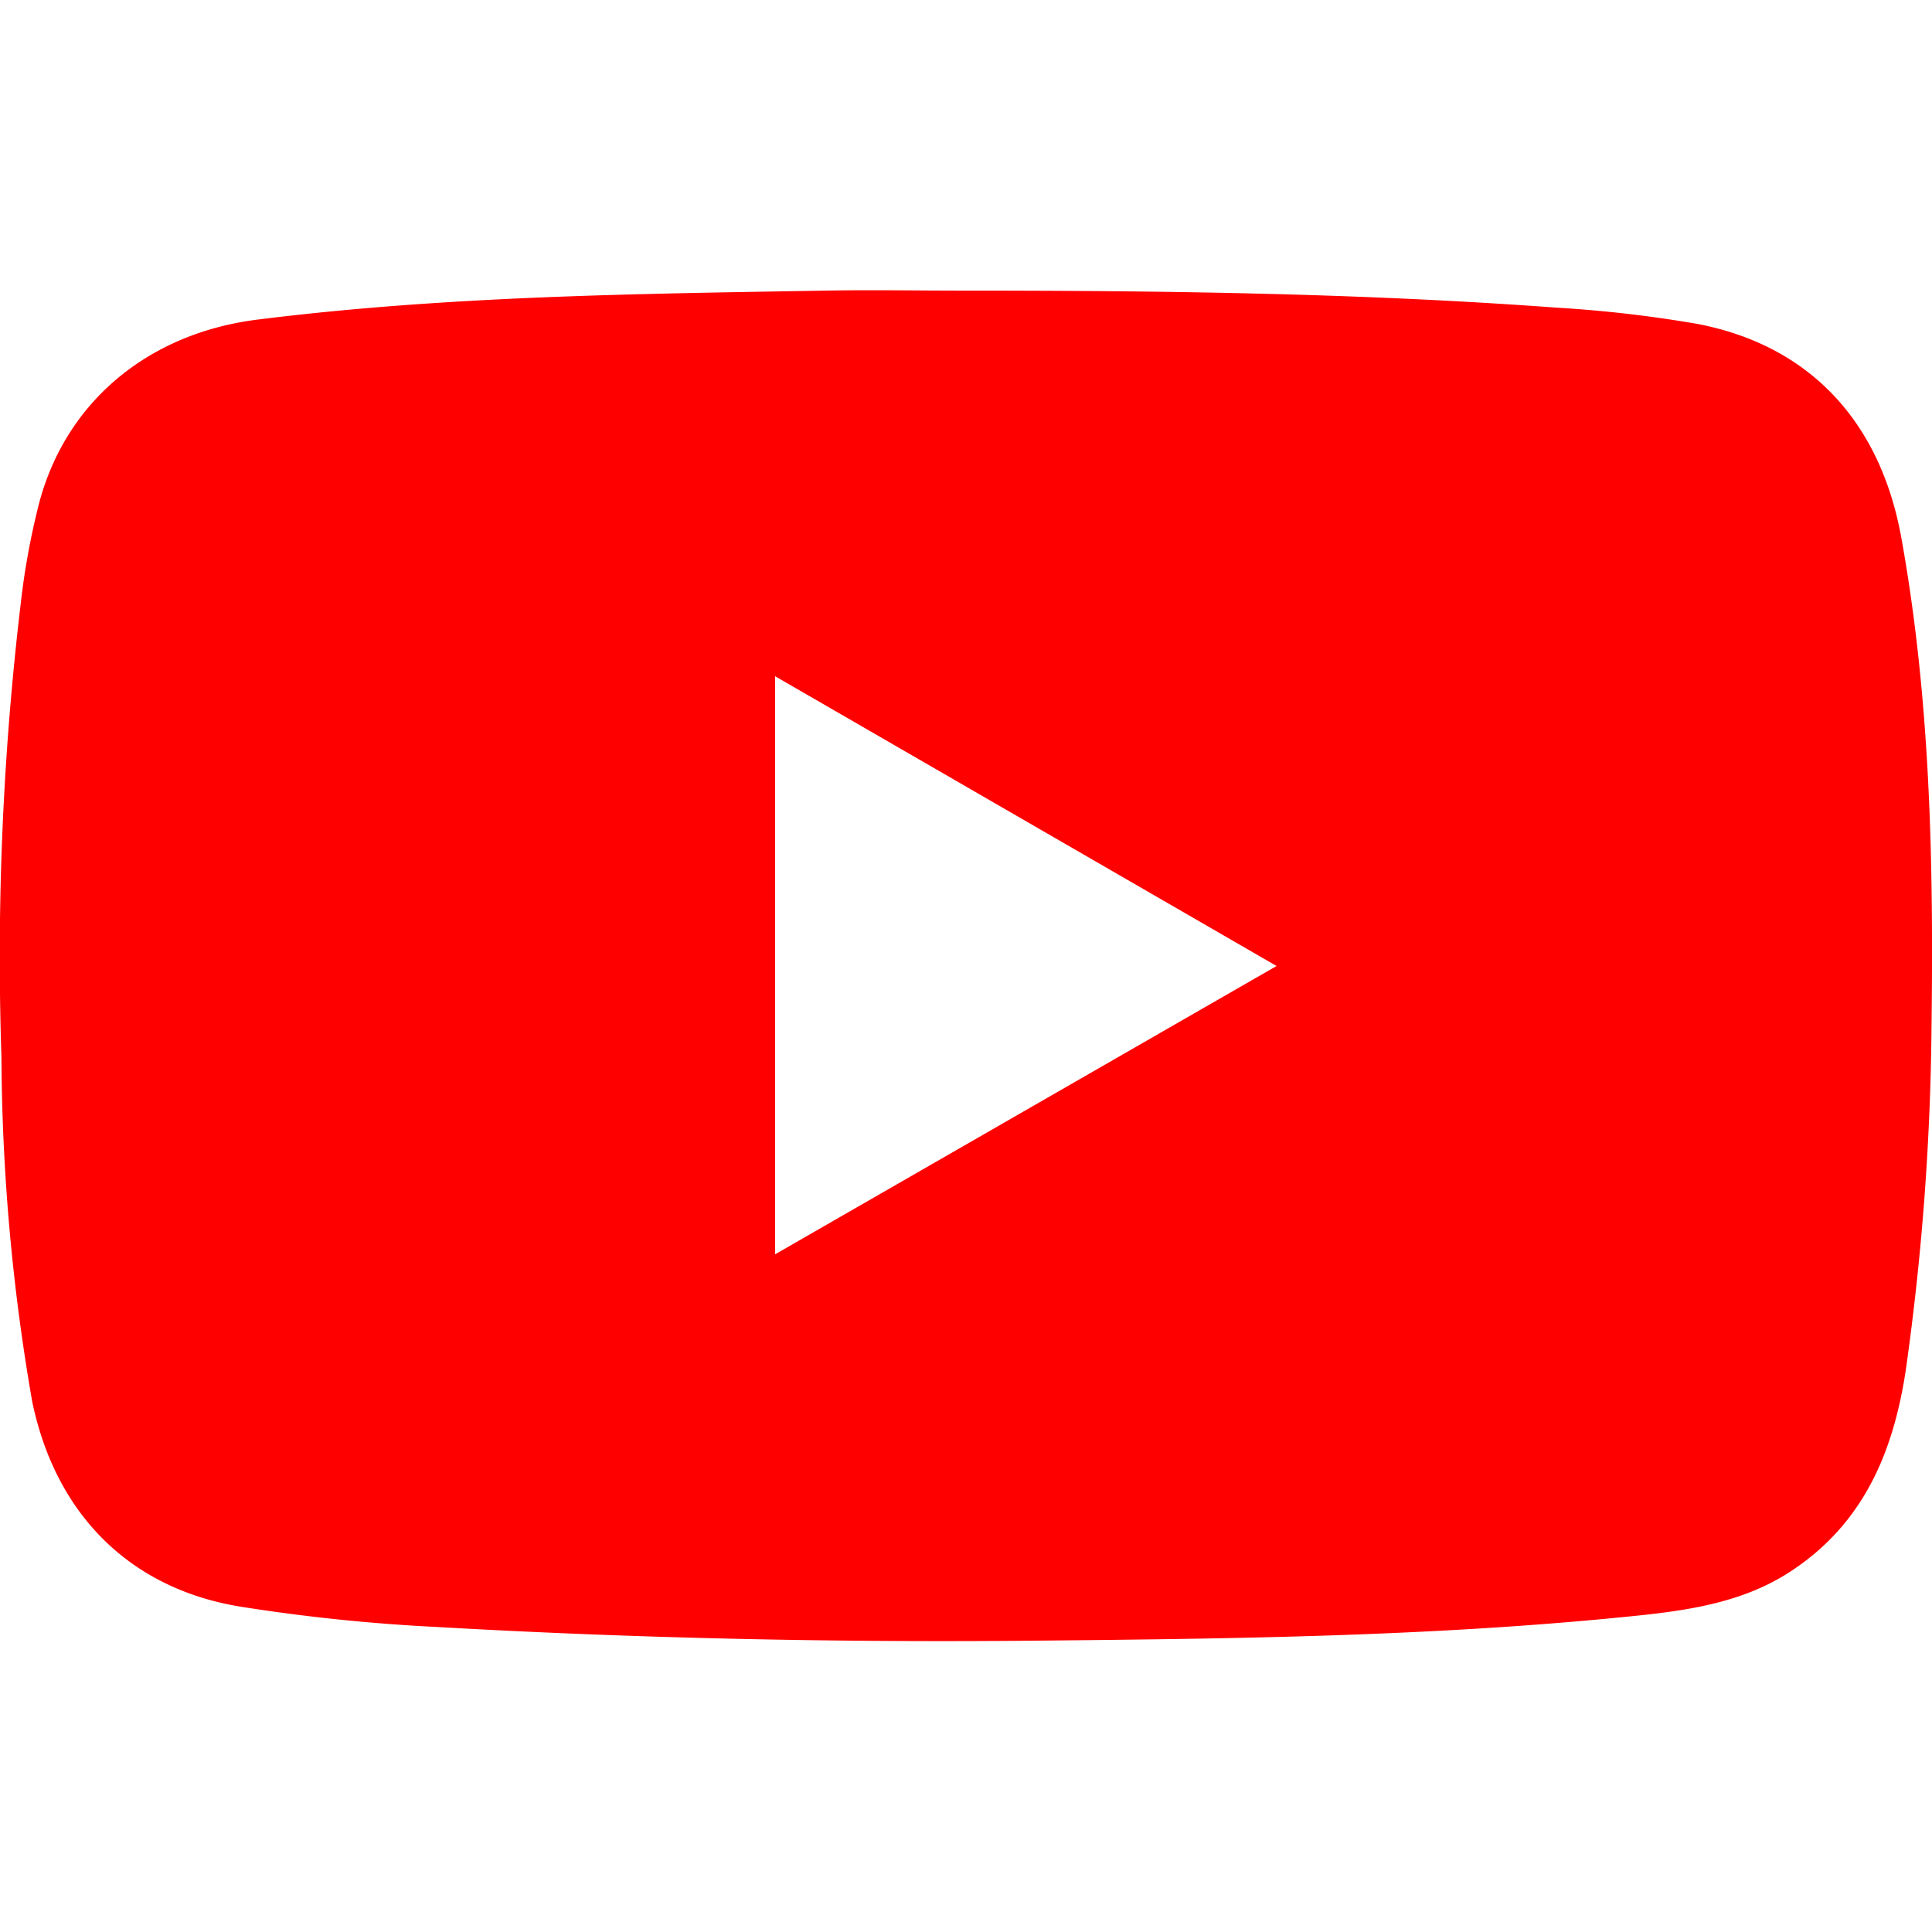 <svg xmlns="http://www.w3.org/2000/svg" viewBox="0 0 120 120" height="25px" width="25px">
  <style type="text/css">
    .youtube-icon {fill:#FF0000;}
  </style>
  <title>Youtube</title>
  <a href="https://www.youtube.com/dfelo93" target="_blank">
    <path class="youtube-icon" d="M59.7,18.05c12.34,0,24.67.15,37,1.06a78.76,78.76,0,0,1,8.68,1c6.94,1.31,11.41,6,12.72,13.32,1.81,10.05,2,20.21,1.87,30.39a161.5,161.5,0,0,1-1.6,21.29c-.78,5.16-2.67,9.6-7.24,12.55-2.79,1.8-6,2.32-9.14,2.66-12.37,1.3-24.79,1.46-37.21,1.58-12.58.13-25.16-.13-37.73-.85a113.08,113.08,0,0,1-12-1.24C8.14,98.73,3.46,94.11,2,87.05A127.82,127.82,0,0,1,.09,65.67a185.81,185.81,0,0,1,1.2-28.2,45.94,45.94,0,0,1,1.15-6.26C4.12,24.94,9.21,20.7,16,19.85c11.73-1.47,23.52-1.6,35.31-1.8C54.12,18,56.91,18.05,59.7,18.05ZM48.14,77.91,79.29,60,48.14,42Z"/>
  </a>
</svg>
